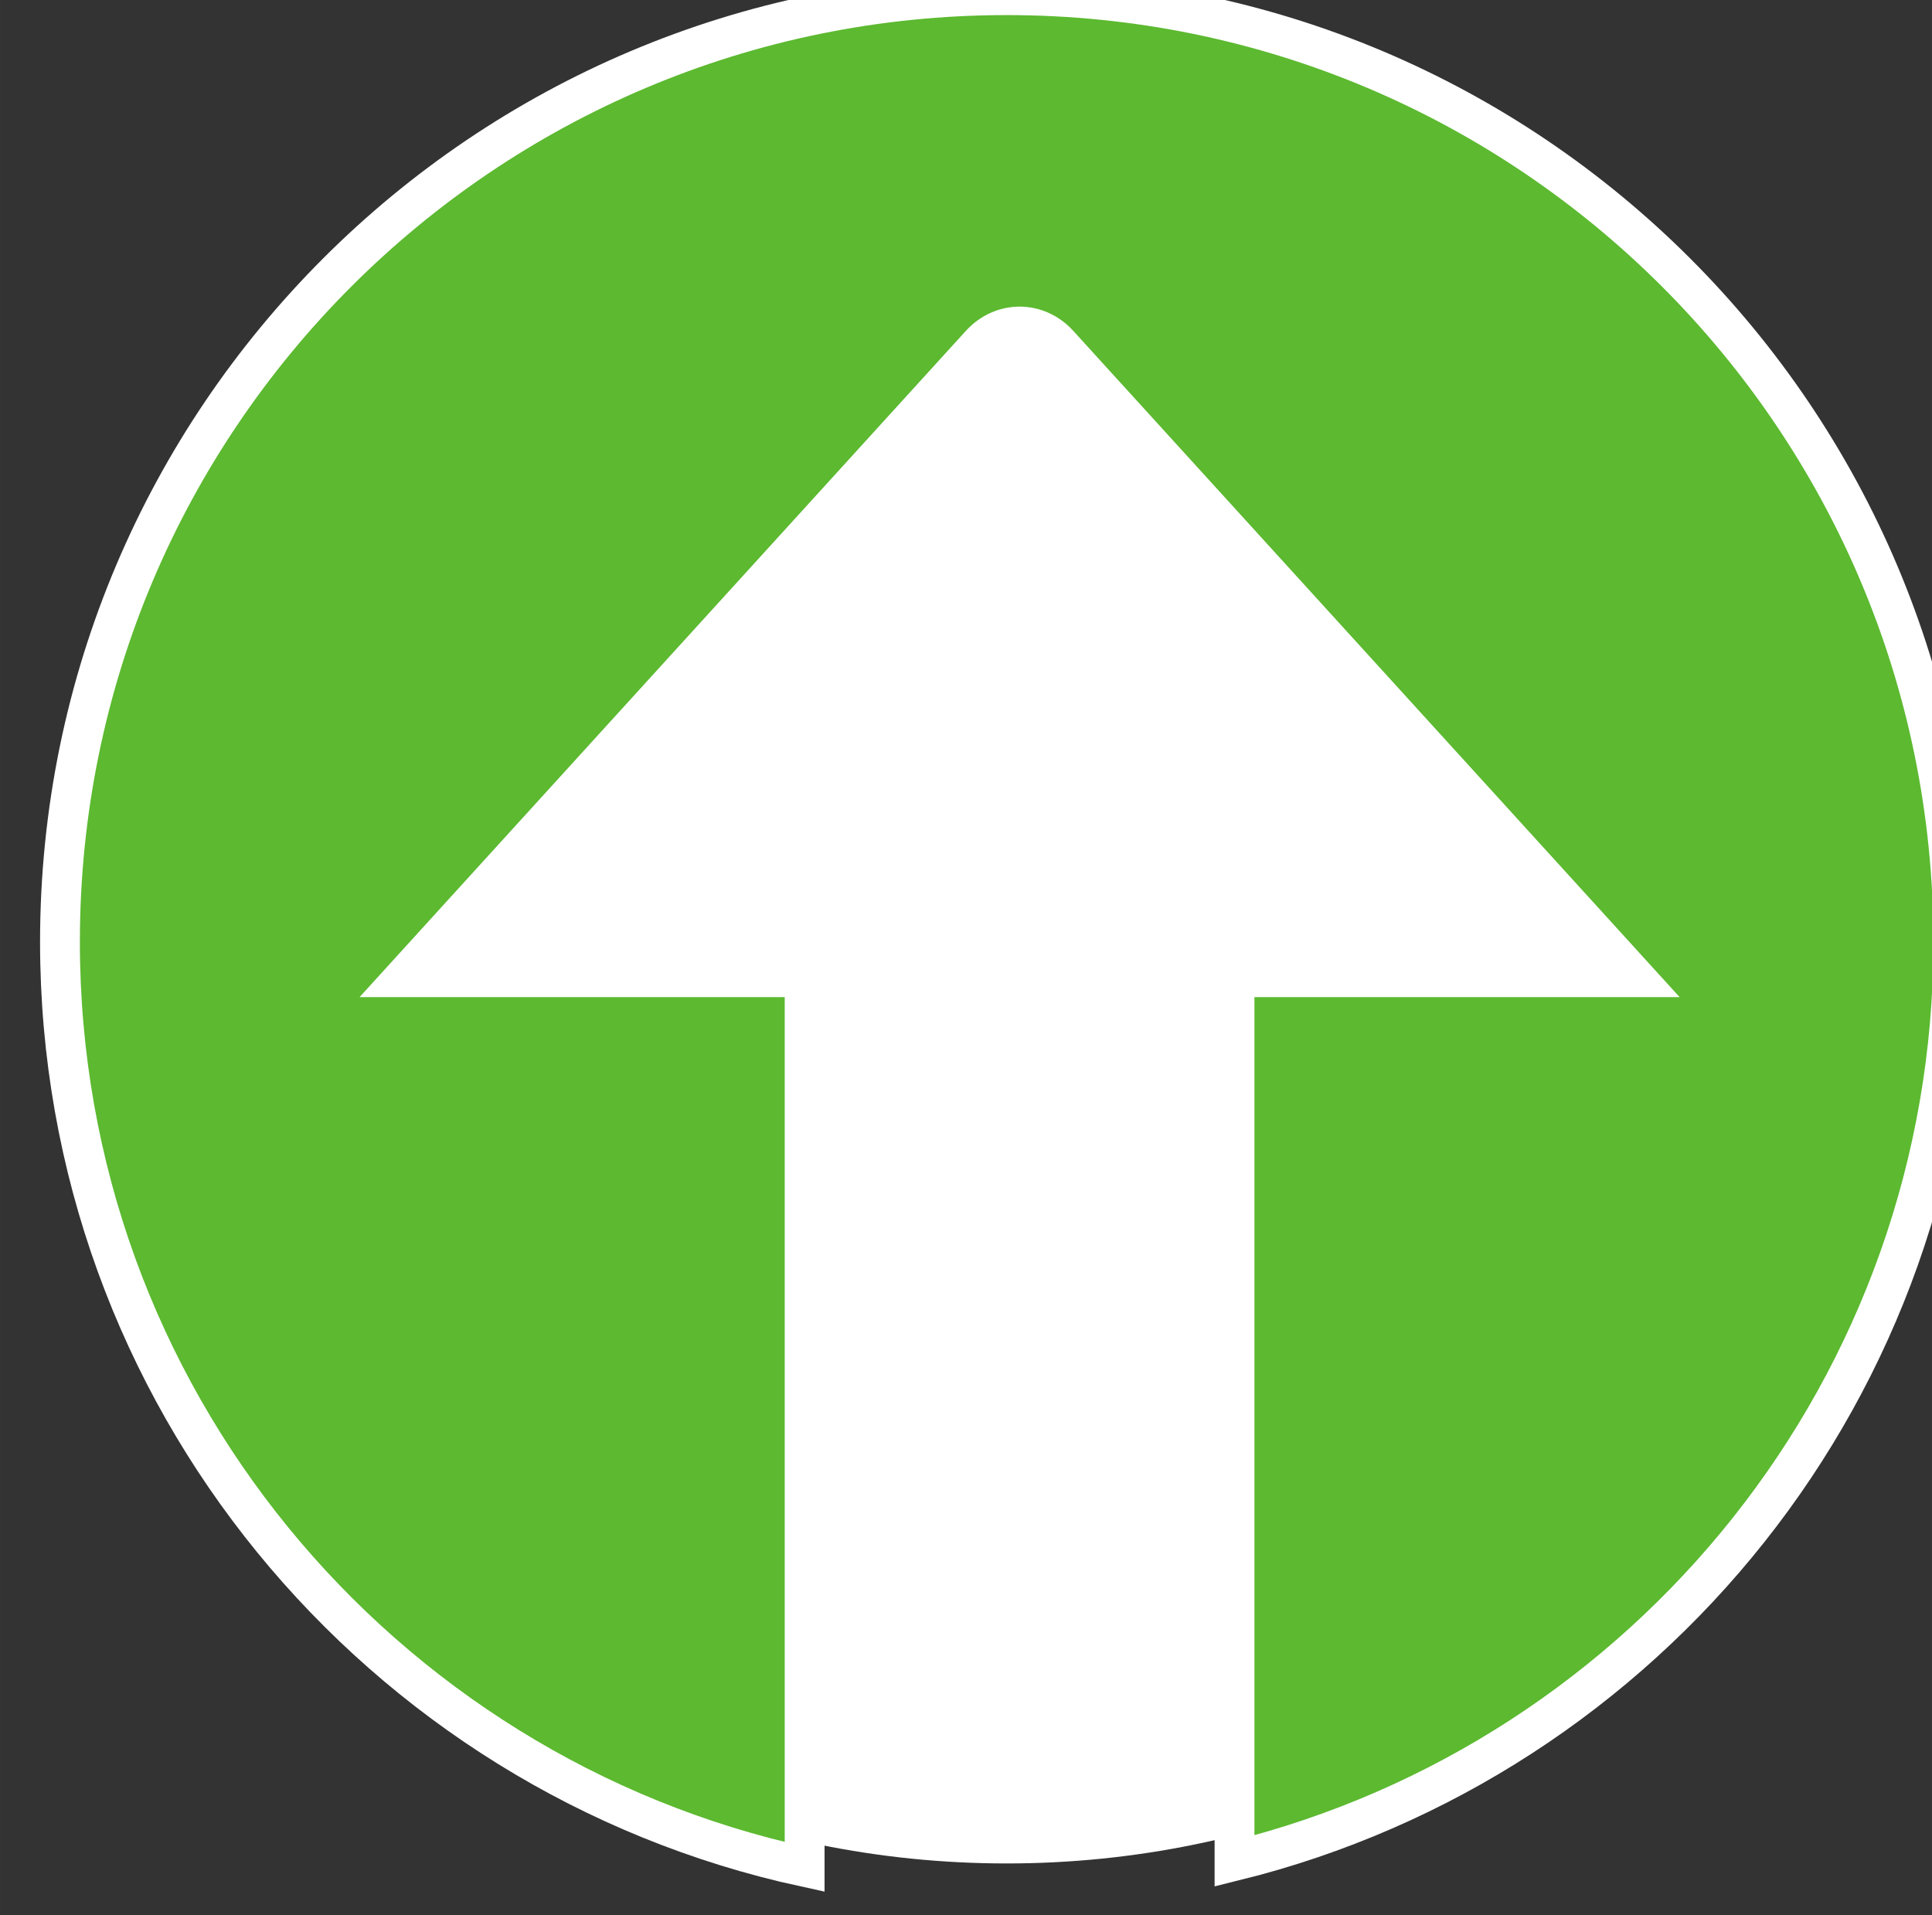 <svg xmlns="http://www.w3.org/2000/svg" id="svg34068" viewBox="0 0 17.126 16.977" height="64.164" width="64.728"><rect x="0" y="0" width="17.126" height="16.977" fill="#333333" stroke="none"/><defs id="defs34062"><clipPath id="clipPath8021"><path id="path8019" d="M0 6925.877h1916.794V0H0z"/></clipPath></defs><g transform="translate(-97.782 -156.224)" id="layer1"><g id="g8015" transform="matrix(.353 0 0 -.353 -465.975 504.54)"><g clip-path="url(#clipPath8021)" id="g8017"><g transform="translate(1645.239 963.35)" id="g8023"><path id="path8025" d="M0 0c0-12.655-10.26-22.914-22.915-22.914S-45.83-12.655-45.83 0c0 12.656 10.26 22.915 22.915 22.915S0 12.656 0 0" fill="#fff" fill-rule="evenodd"/></g><g transform="translate(1645.239 963.35)" id="g8027"><path id="path8029" d="M0 0c0-12.655-10.26-22.914-22.915-22.914S-45.83-12.655-45.83 0c0 12.656 10.26 22.915 22.915 22.915S0 12.656 0 0z" fill="none" stroke="#fff" stroke-miterlimit="10"/></g><g transform="translate(1622.324 986.852)" id="g8031"><path id="path8033" d="M0 0c-13.13 0-23.773-10.644-23.773-23.773 0-11.389 8.007-20.906 18.7-23.23v22.342h-10.046L-.656-8.768c.542.596 1.42.596 1.961 0l14.464-15.893H5.722v-22.192c10.366 2.562 18.051 11.922 18.051 23.08C23.773-10.644 13.13 0 0 0" fill="#5cb930"/></g><g transform="translate(1622.324 986.852)" id="g8035"><path id="path8037" d="M0 0c-13.13 0-23.773-10.644-23.773-23.773 0-11.389 8.007-20.906 18.7-23.23v22.342h-10.046L-.656-8.768c.542.596 1.42.596 1.961 0l14.464-15.893H5.722v-22.192c10.366 2.562 18.051 11.922 18.051 23.08C23.773-10.644 13.13 0 0 0z" fill="none" stroke="#fff" stroke-miterlimit="10"/></g></g></g></g></svg>